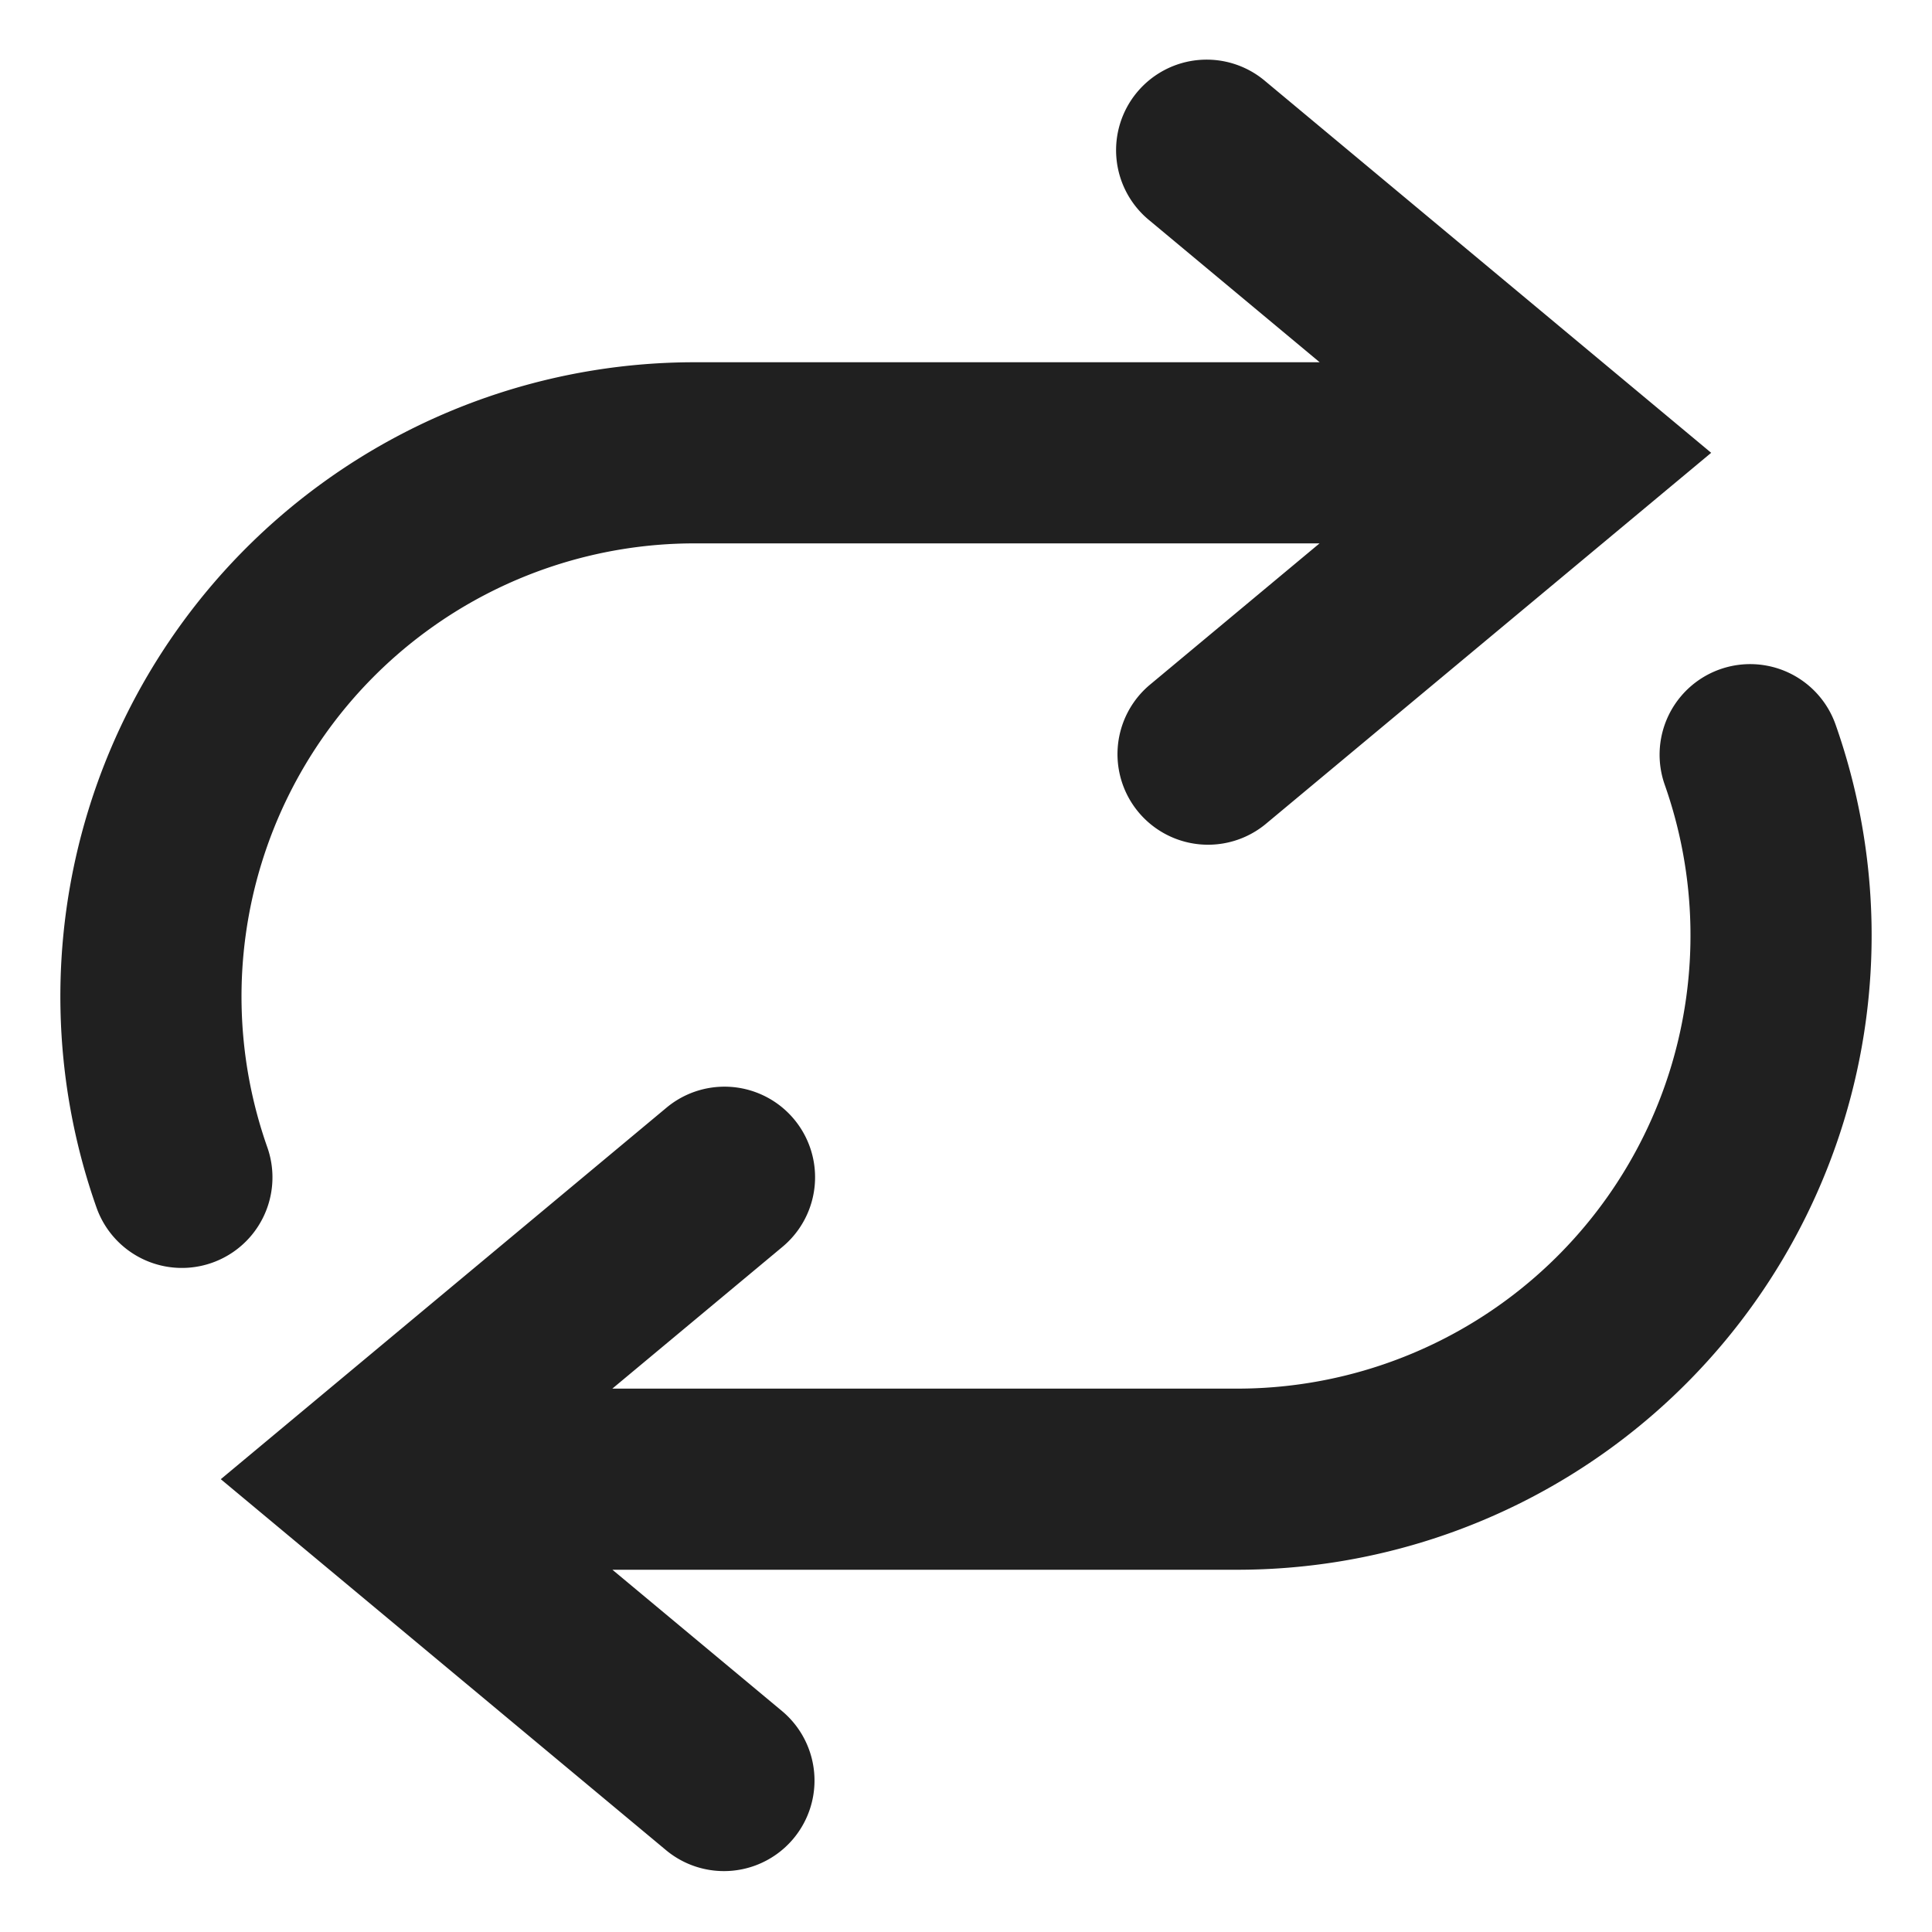 <svg xmlns="http://www.w3.org/2000/svg" viewBox="0 0 64 64" aria-labelledby="title" aria-describedby="desc"><path data-name="layer2" d="M8.854 38.002A15.012 15.012 0 0 1 23 18h20.712l-5.632 4.693a3 3 0 0 0 3.84 4.61L56.685 15 41.921 2.695a3 3 0 1 0-3.842 4.608L43.716 12H23A21.011 21.011 0 0 0 3.197 40.002a3 3 0 0 0 5.657-2z" fill="#202020"/><path data-name="layer1" d="M60.805 24a3 3 0 1 0-5.657 2A15.015 15.015 0 0 1 41 46H20.284l5.637-4.697a3 3 0 0 0-3.842-4.61L7.314 49 22.08 61.303a3 3 0 0 0 3.84-4.61L20.287 52H41a21.014 21.014 0 0 0 19.805-28z" fill="#202020"/></svg>
